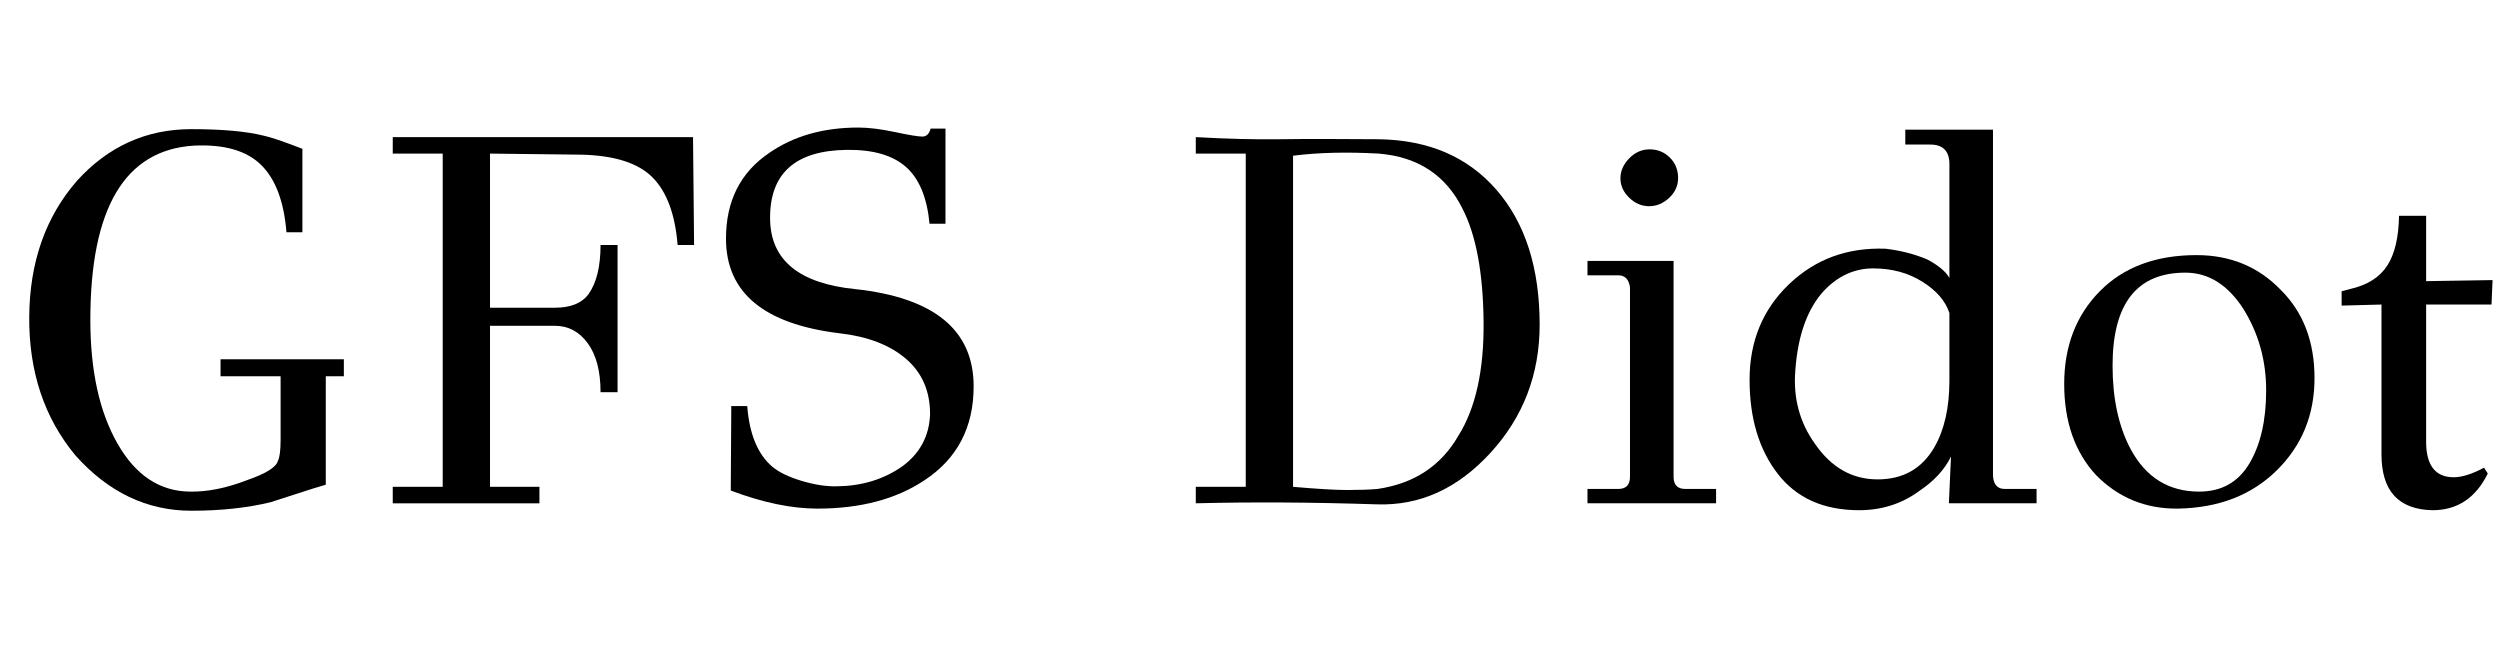 <svg width="65.856" height="17.136" viewBox="0 0 65.856 17.136" xmlns="http://www.w3.org/2000/svg"><path transform="translate(0 13.258) scale(.014 -.014)" d="m647 271v-32h-34v-204q-21-6-59-18.5t-45-14.5q-66-16-149-16-125 0-218 104-88 106-87 260.5t90 256.5q88 97 215 97 86 0 135-12 20-4 74-25v-157h-30q-7 87-48 127t-126 36q-195-12-195-328 0-143 51-232.5t136-90.5q50-1 109 22 52 18 57 36 5 10 5 40v119h-113v32z"/><path transform="translate(9.73 13.258) scale(.014 -.014)" d="m609 689 2-203h-31q-7 87-47.5 127.5t-134.5 42.5l-171 2v-290h122q44 0 63 25 23 32 23 93h32v-277h-32q0 59-24 92t-62 33h-122v-303h93v-31h-276v31h94v627h-94v31z"/><path transform="translate(18.774 13.258) scale(.014 -.014)" d="m491 220q0-116-93-177-80-53-201-53-73 0-163 34l1 159h30q6-79 47-114 19-16 56-27t67-10q69 1 121 37 51 37 53 99 0 65-45.5 104t-125.5 48q-213 26-213 178 0 106 81 161 69 48 168 48 29 0 69-8.5t51.5-8.5 15.5 15h28v-179h-30q-7 74-44.5 107t-111.5 32q-146-2-144-131 2-115 160-131 223-24 223-183z"/><path transform="translate(30.884 13.258) scale(.014 -.014)" d="m691 336q0-140-92.5-241t-213.5-97q-182 6-341 2v31h94v627h-94v31q89-5 158-4t186 0q141-2 222-95.5t81-253.5zm-153-209q49 78 47.5 215.5t-39.5 211.5q-47 95-158 104-90 5-161-4v-623q68-6 102.5-6t56.5 2q103 15 152 100z"/><path transform="translate(41.44 13.258) scale(.014 -.014)" d="m144 666q22 0 37.5-15t16-37.5-16.5-38.5-38-16-37.5 16-16.5 36.5 16.5 37.5 38.5 17zm45-210v-406q0-23 22-23h58v-27h-242v27h58q22 0 22 23v356q-3 23-22 23h-58v27z"/><path transform="translate(45.416 13.258) scale(.014 -.014)" d="m588 27v-27h-165l4 88q-18-37-60-65-49-36-113-36-100 0-153 68.5t-53 177 74 179.5 182 67q42-5 78-20 32-17 42-35v216q-1 35-36 35h-47v28h165v-652q2-24 22-24zm-164 204v127q-11 34-51 59t-92.5 25-92.5-42q-47-51-54-151-6-77 37-137 46-67 118-67t107 61q28 49 28 125z"/><path transform="translate(53.886 13.258) scale(.014 -.014)" d="m442 402q64-63 64-166.5t-71-173.5-186-72q-91-1-154 63-60 65-60 171.5t67 174.5 182 68q95 0 158-65zm-153-380q63 0 94.5 53t31.5 137.5-43 153.5q-44 68-109 68-137 0-137-175 0-93 34-157 43-80 129-80z"/><path transform="translate(61.39 13.258) scale(.014 -.014)" d="m129 541h51v-123l125 2-2-46h-123v-258q0-67 52-67 23 0 57 18l7-11q-34-69-104-69-96 2-96 105v282l-75-2v27q7 2 19 5 46 11 67 43.5t22 93.5z"/></svg>